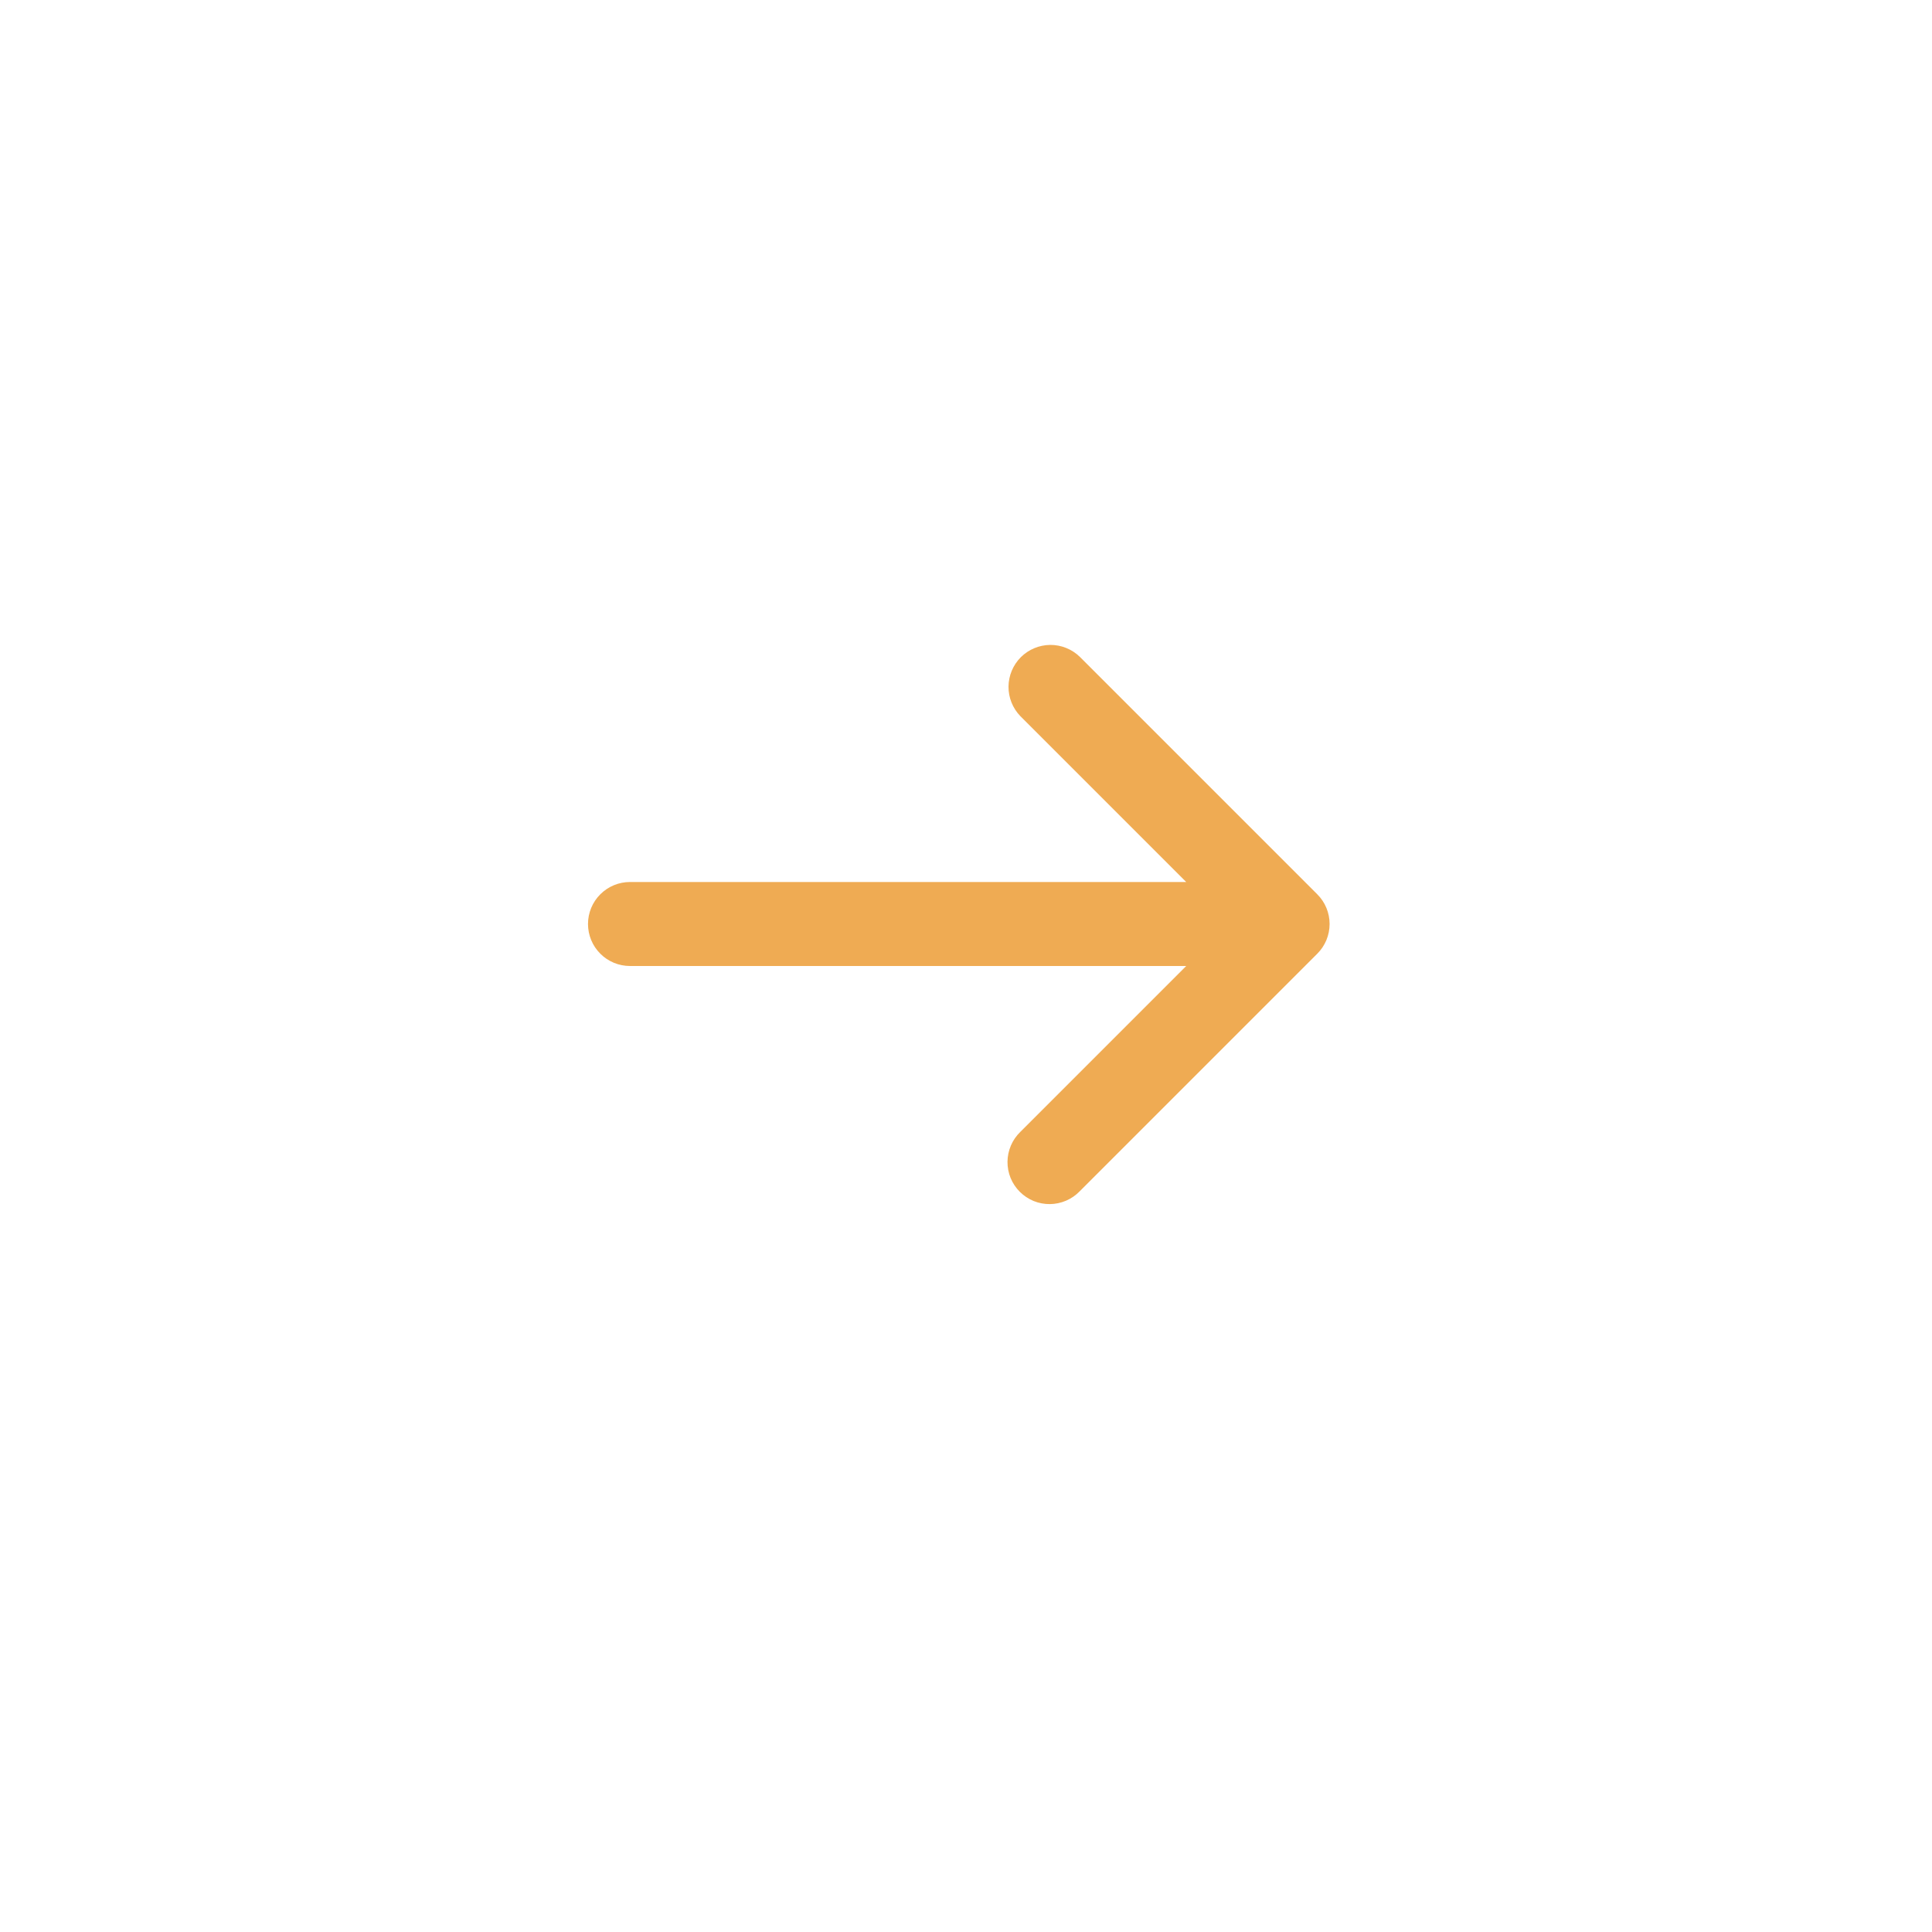 <svg width="46" height="46" viewBox="0 0 46 46" fill="none" xmlns="http://www.w3.org/2000/svg">
<g filter="url(#filter0_d_2_1201)">
<circle cx="23" cy="22" r="19" fill="white"/>
</g>
<g clip-path="url(#clip0_2_1201)">
<path d="M31.364 21.293C31.552 21.48 31.657 21.735 31.657 22C31.657 22.265 31.552 22.52 31.364 22.707L25.707 28.364C25.615 28.459 25.504 28.536 25.382 28.588C25.26 28.64 25.129 28.668 24.996 28.669C24.864 28.67 24.732 28.645 24.609 28.595C24.486 28.544 24.375 28.47 24.281 28.376C24.187 28.282 24.113 28.171 24.062 28.048C24.012 27.925 23.987 27.793 23.988 27.661C23.989 27.528 24.017 27.397 24.069 27.275C24.121 27.153 24.198 27.042 24.293 26.95L28.243 23H15C14.735 23 14.48 22.895 14.293 22.707C14.105 22.52 14 22.265 14 22C14 21.735 14.105 21.48 14.293 21.293C14.48 21.105 14.735 21 15 21H28.243L24.293 17.05C24.111 16.861 24.01 16.609 24.012 16.347C24.015 16.084 24.12 15.834 24.305 15.648C24.491 15.463 24.741 15.358 25.004 15.355C25.266 15.353 25.518 15.454 25.707 15.636L31.364 21.293Z" fill="#EFAB53"/>
</g>
<defs>
<filter id="filter0_d_2_1201" x="0" y="0" width="46" height="46" filterUnits="userSpaceOnUse" color-interpolation-filters="sRGB">
<feFlood flood-opacity="0" result="BackgroundImageFix"/>
<feColorMatrix in="SourceAlpha" type="matrix" values="0 0 0 0 0 0 0 0 0 0 0 0 0 0 0 0 0 0 127 0" result="hardAlpha"/>
<feOffset dy="1"/>
<feGaussianBlur stdDeviation="2"/>
<feComposite in2="hardAlpha" operator="out"/>
<feColorMatrix type="matrix" values="0 0 0 0 0 0 0 0 0 0 0 0 0 0 0 0 0 0 0.15 0"/>
<feBlend mode="normal" in2="BackgroundImageFix" result="effect1_dropShadow_2_1201"/>
<feBlend mode="normal" in="SourceGraphic" in2="effect1_dropShadow_2_1201" result="shape"/>
</filter>
<clipPath id="clip0_2_1201">
<rect width="24" height="24" fill="white" transform="matrix(0 -1 -1 0 35 34)"/>
</clipPath>
</defs>
</svg>
